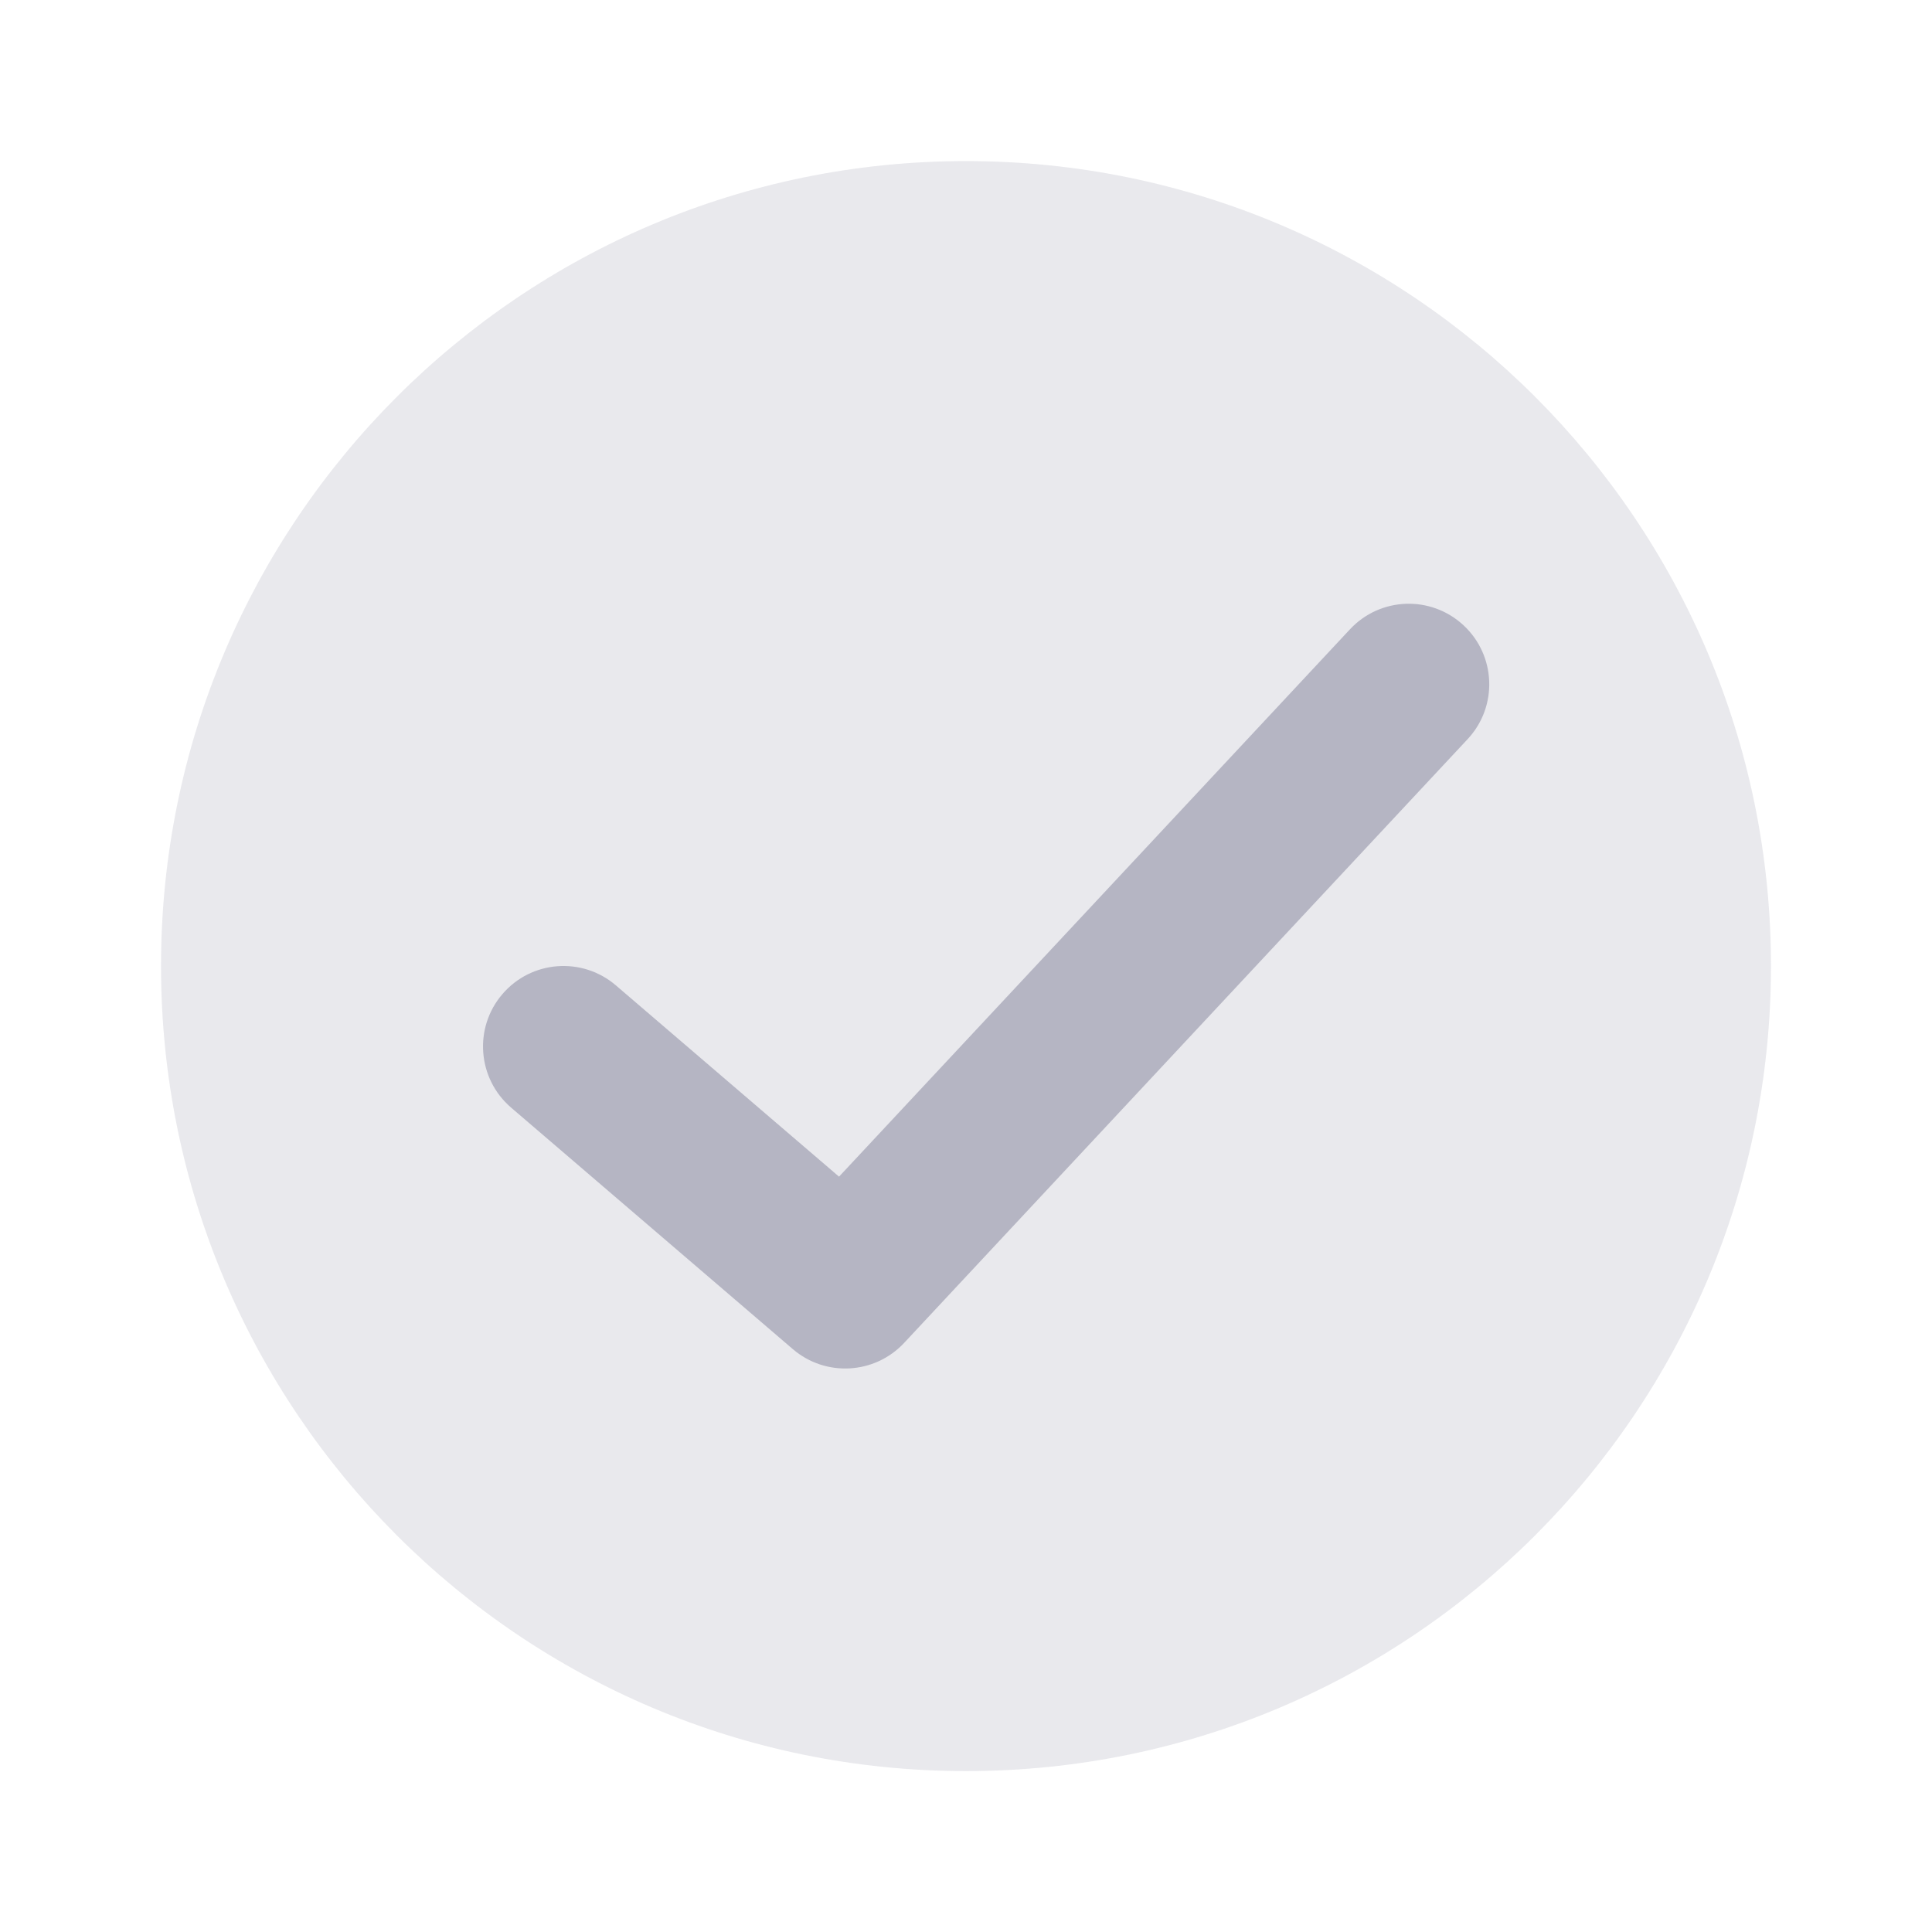 <svg width="32" height="32" viewBox="0 0 32 32" fill="none" xmlns="http://www.w3.org/2000/svg">
<path opacity="0.3" d="M16 29.335C23.364 29.335 29.333 23.365 29.333 16.001C29.333 8.638 23.364 2.668 16 2.668C8.636 2.668 2.667 8.638 2.667 16.001C2.667 23.365 8.636 29.335 16 29.335Z" fill="#B5B5C3"/>
<path d="M22.359 10.424C22.861 9.885 23.705 9.856 24.243 10.359C24.781 10.861 24.811 11.705 24.308 12.243L14.975 22.243C14.487 22.765 13.675 22.811 13.132 22.346L8.466 18.346C7.907 17.866 7.842 17.025 8.321 16.466C8.8 15.906 9.642 15.842 10.201 16.321L13.897 19.489L22.359 10.424Z" fill="#B5B5C3"/>
</svg>
